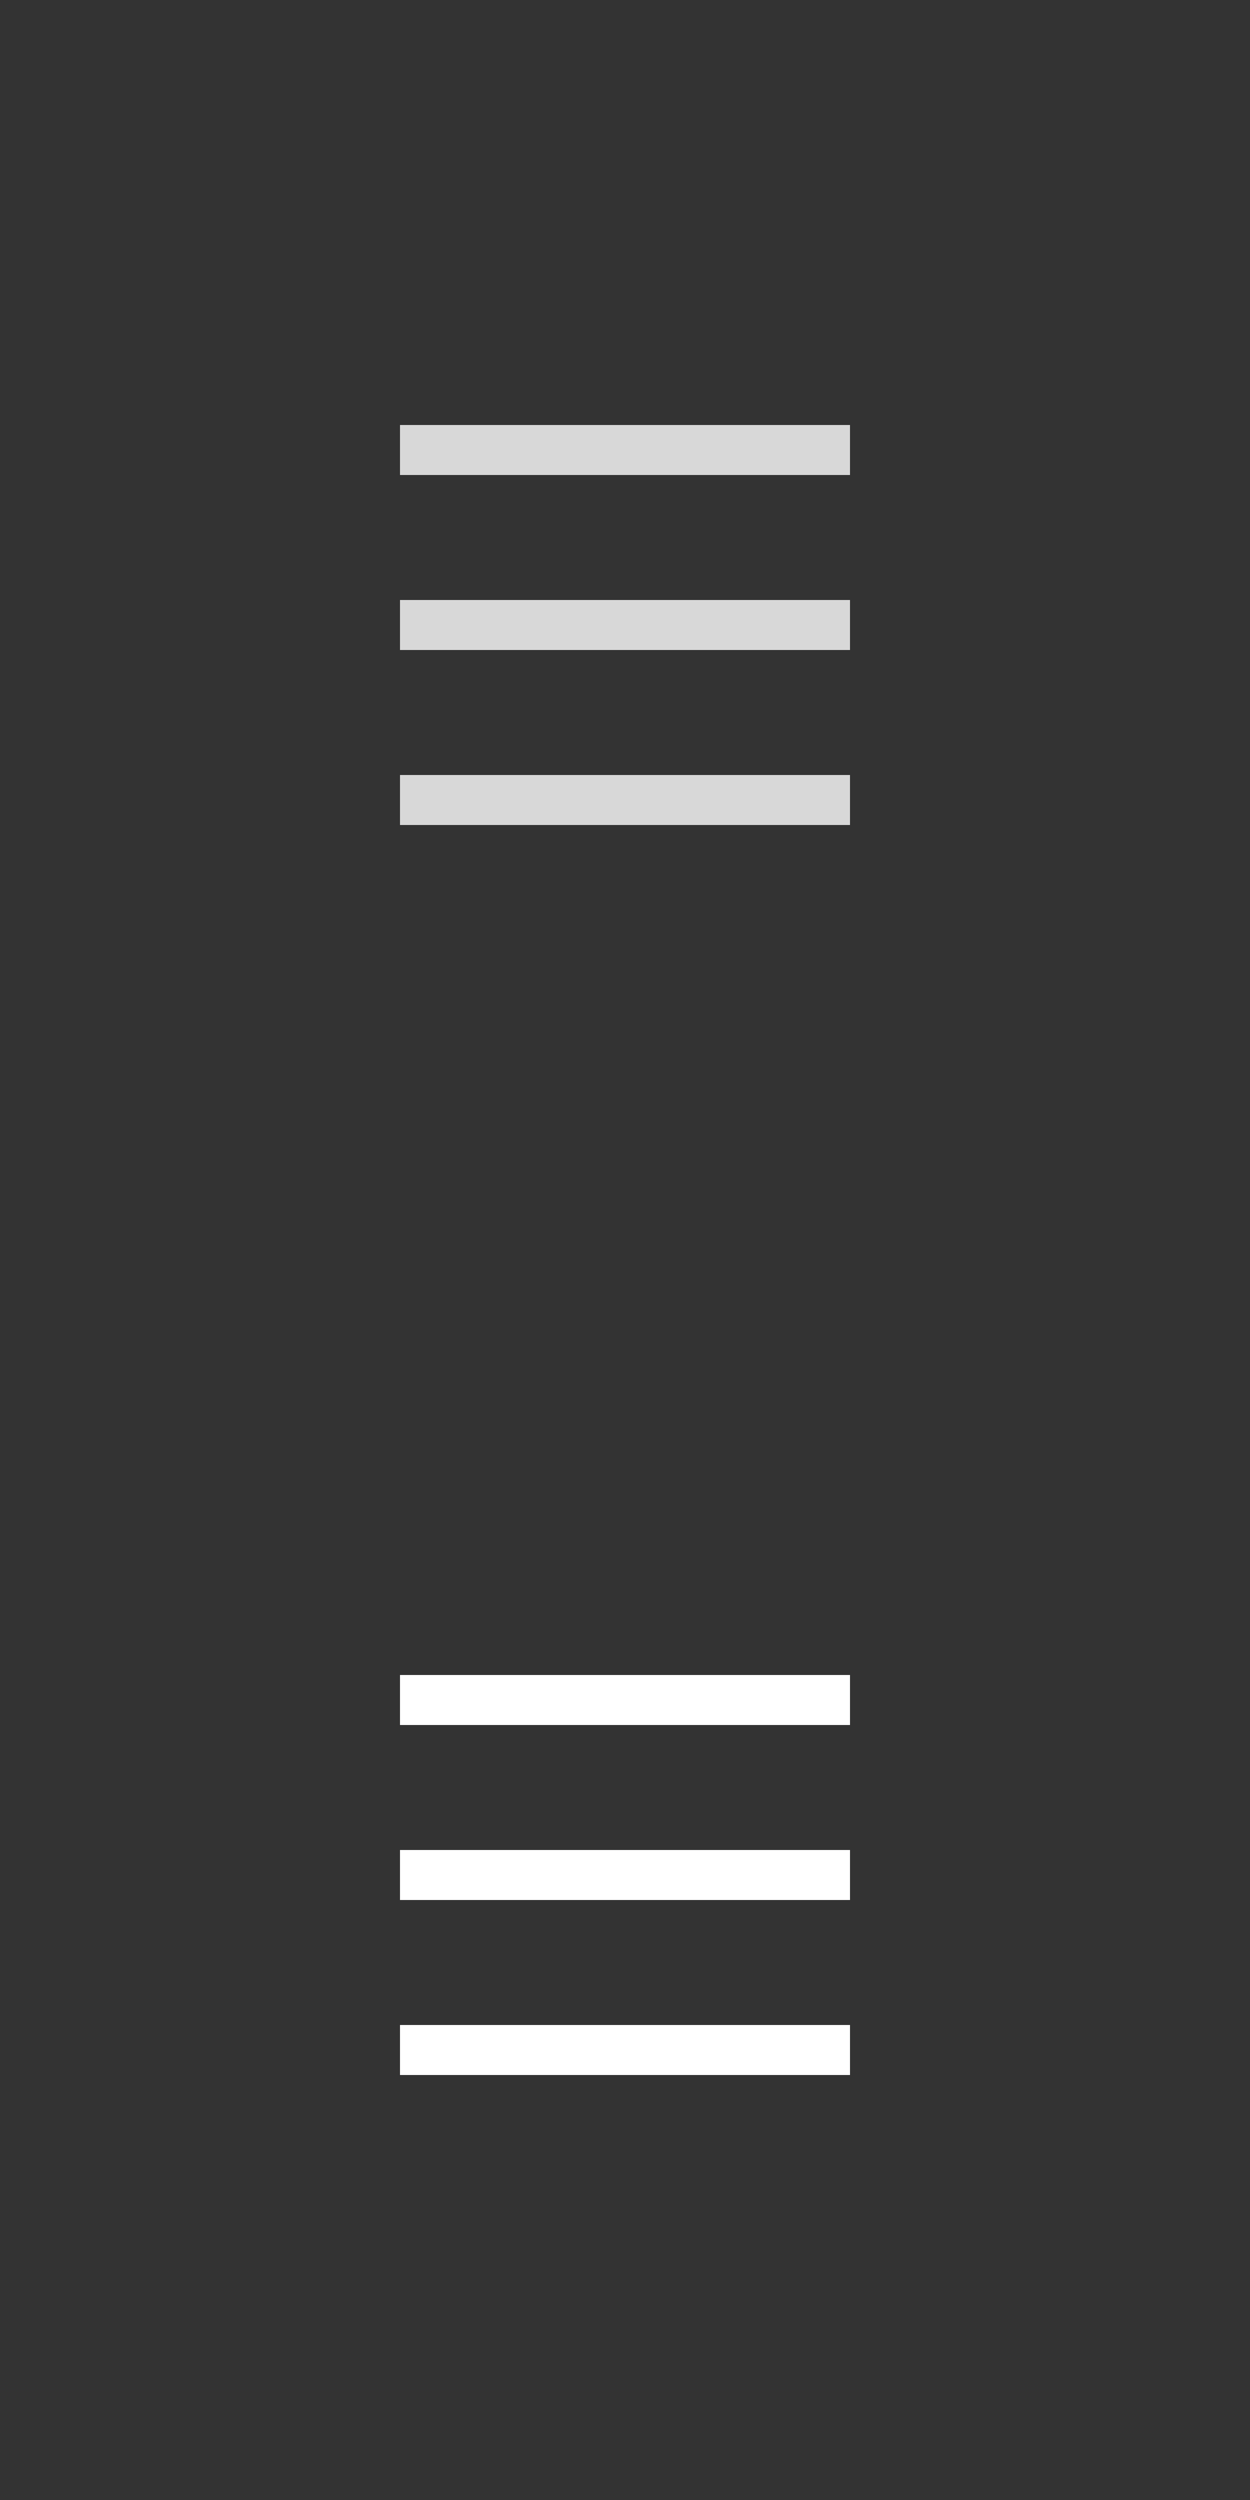 <svg xmlns="http://www.w3.org/2000/svg" width="50" height="100" viewBox="0 0 50 100">
    <rect x="0" y="0" width="50" height="100" fill="#333333" stroke="none"/>
    <g fill="none" fill-rule="evenodd">
        <path d="M16 17h18v2H16zm0 7h18v2H16zm0 7h18v2H16z" fill="#d8d8d8"/>
        <path d="M16 67h18v2H16zm0 7h18v2H16zm0 7h18v2H16z" fill="#fff"/>
    </g>
</svg>